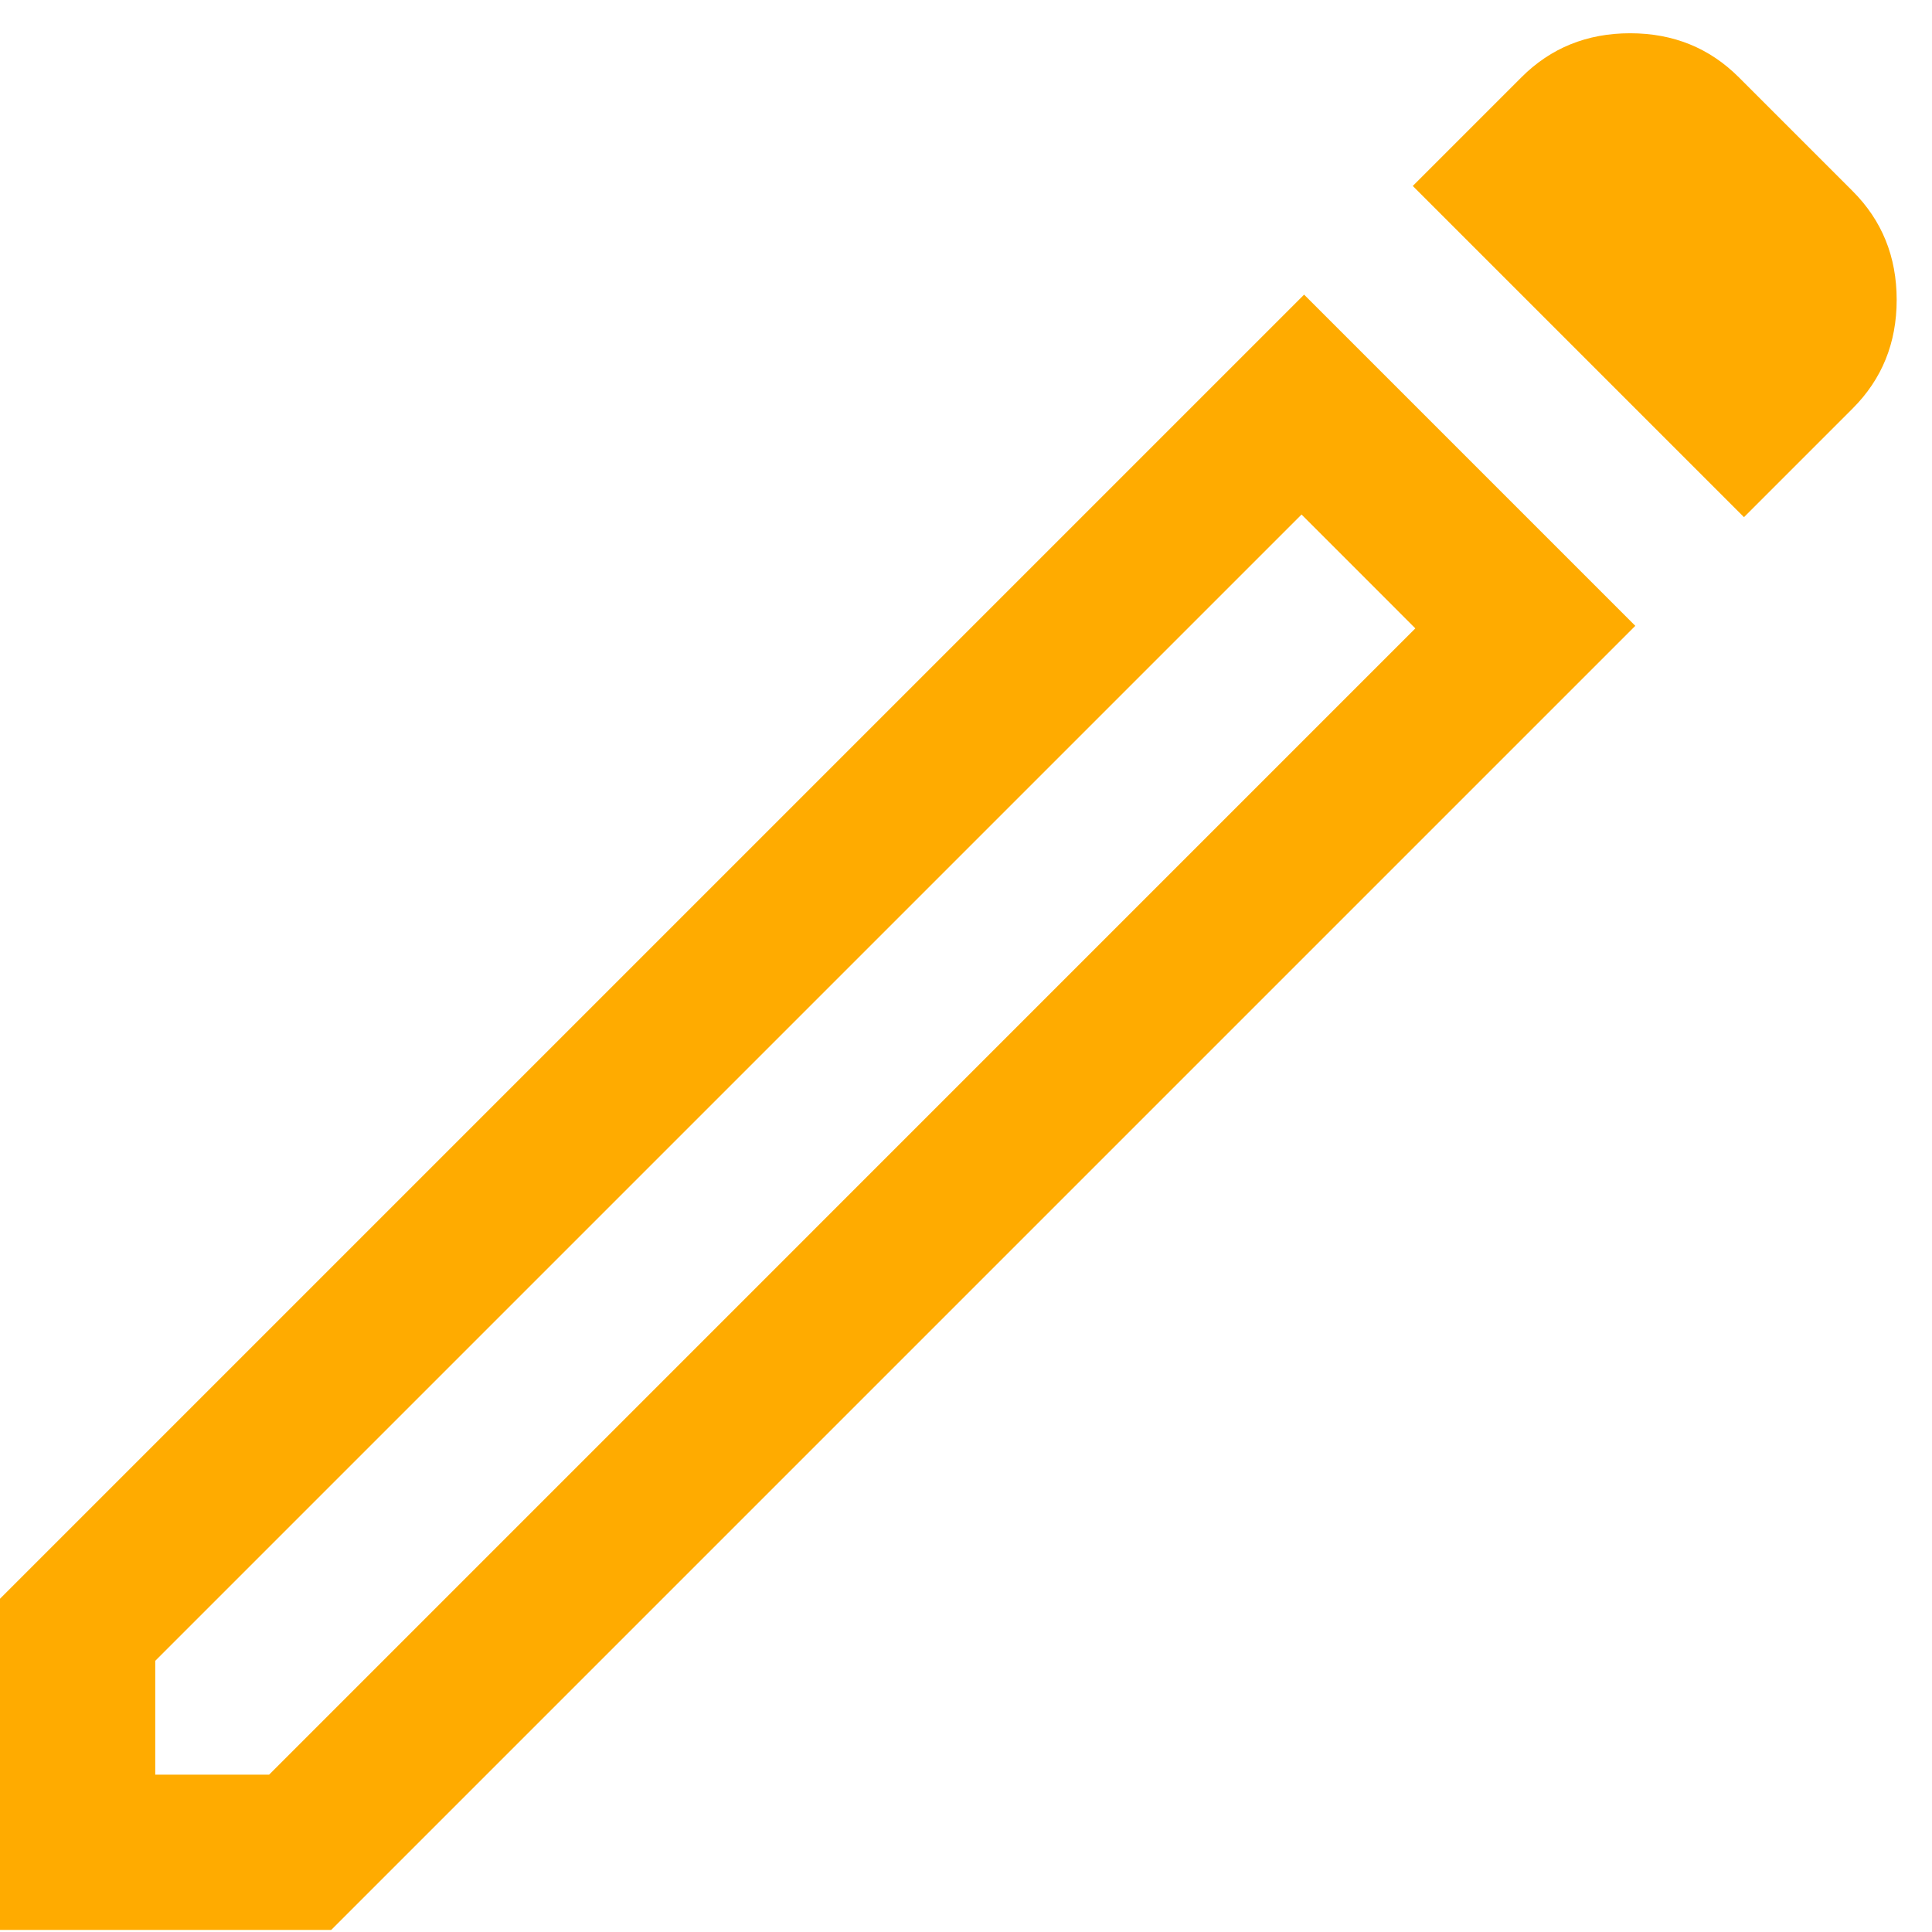 
<svg width="28" height="28" viewBox="0 0 28 28" fill="none" xmlns="http://www.w3.org/2000/svg">
<path d="M2.25 25.72H3.9L20.512 9.107L18.863 7.457L2.25 24.07V25.72ZM25.275 7.495L20.475 2.695L22.05 1.12C22.475 0.695 23 0.482 23.625 0.482C24.25 0.482 24.775 0.695 25.2 1.12L26.85 2.77C27.275 3.195 27.488 3.72 27.488 4.345C27.488 4.97 27.275 5.495 26.85 5.92L25.275 7.495ZM23.7 9.07L4.8 27.97H0V23.17L18.9 4.27L23.7 9.07ZM19.688 8.282L18.863 7.457L20.512 9.107L19.688 8.282Z" fill="#FFAB00"/>
</svg>
